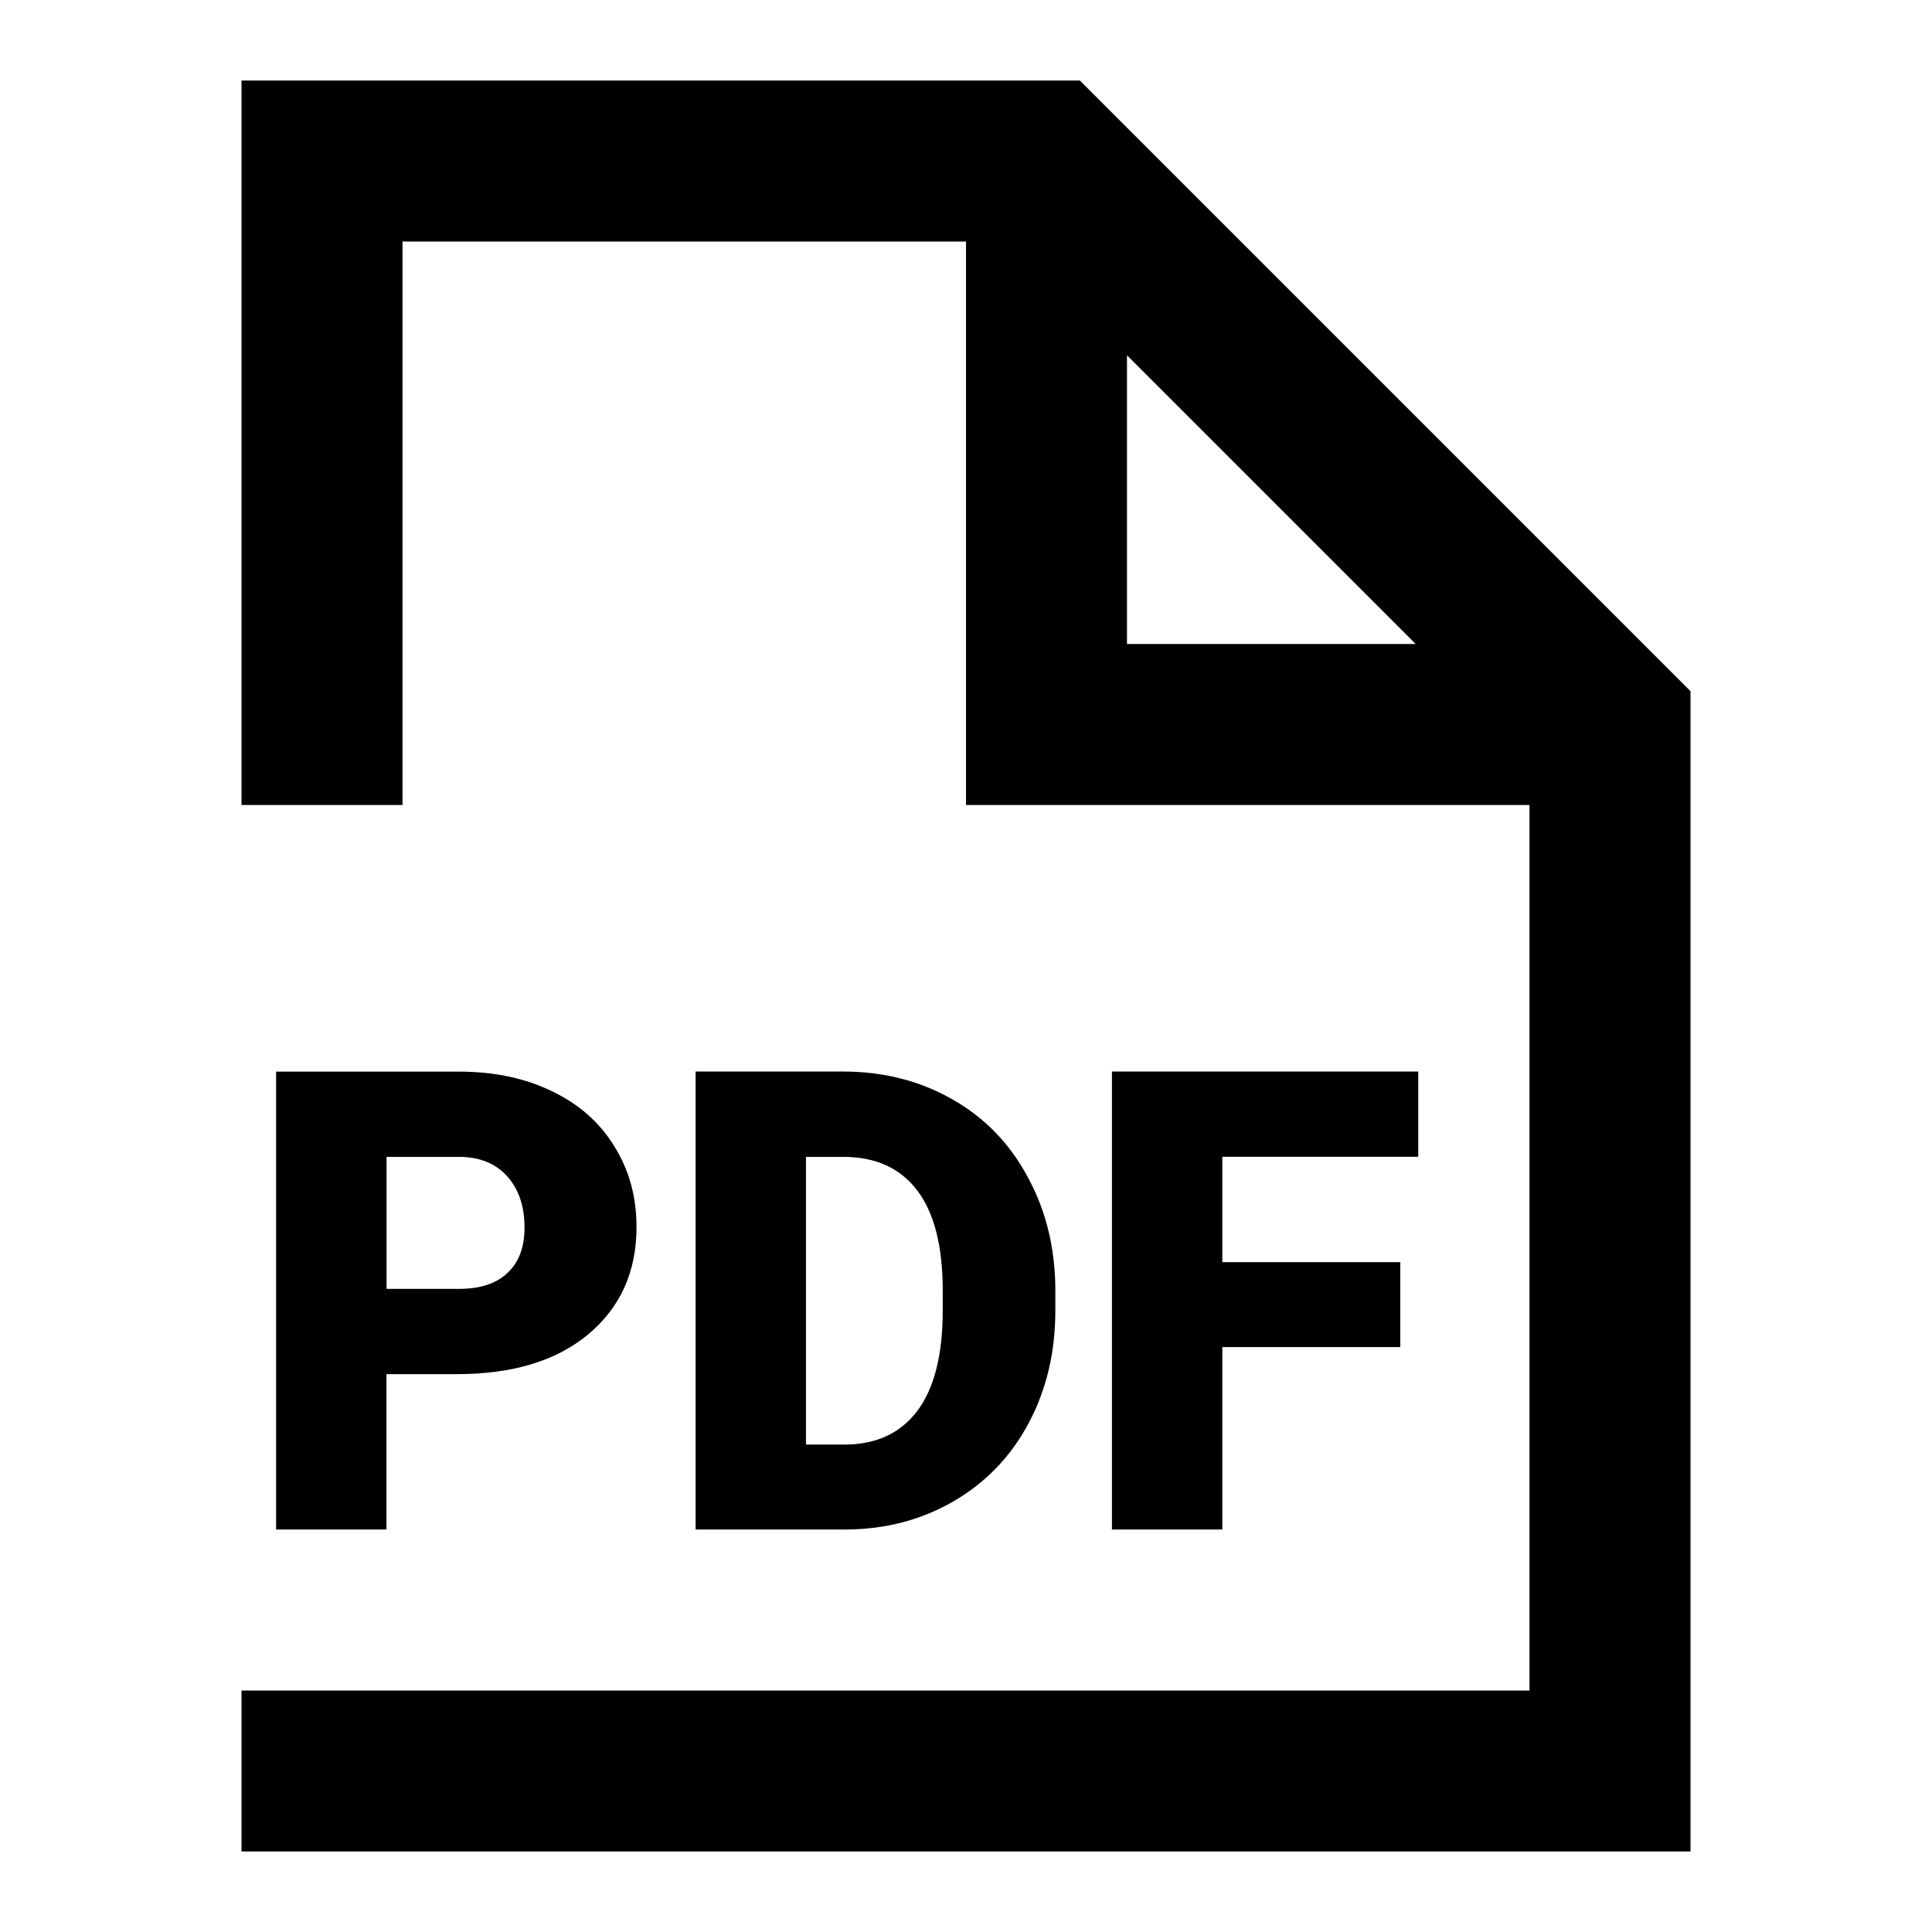 <?xml version="1.0" encoding="UTF-8"?>
<svg width="24" height="24" version="1.1" viewBox="0 0 24 24" xmlns="http://www.w3.org/2000/svg"><path d="m3 1v9h2v-7h7v7h7v11h-16v2h18v-14.414l-7.586-7.586h-10.414zm11 3.414 3.586 3.586h-3.586v-3.586zm-10.57 8.898v5.688h1.371v-1.93h0.875c0.693 0 1.237-0.165 1.633-0.496 0.398-0.333 0.598-0.777 0.598-1.332 0-0.375-0.092-0.71-0.277-1.004-0.182-0.297-0.441-0.525-0.777-0.684-0.333-0.162-0.717-0.242-1.152-0.242h-2.269zm5.211 0v5.688h1.871c0.492-0.003 0.937-0.12 1.336-0.352 0.401-0.234 0.711-0.557 0.93-0.969 0.221-0.414 0.332-0.881 0.332-1.402v-0.262c-0.003-0.516-0.117-0.98-0.344-1.395-0.224-0.417-0.536-0.738-0.938-0.965-0.401-0.229-0.853-0.344-1.355-0.344h-1.832zm5.172 0v5.688h1.371v-2.266h2.211v-1.055h-2.211v-1.309h2.434v-1.059h-3.805zm-9.012 1.059h0.914c0.247 0.003 0.443 0.083 0.586 0.242 0.143 0.159 0.215 0.371 0.215 0.637 0 0.242-0.07 0.43-0.211 0.562-0.138 0.133-0.34 0.199-0.605 0.199h-0.898v-1.641zm5.211 0h0.461c0.404 0 0.711 0.139 0.922 0.418 0.211 0.279 0.316 0.693 0.316 1.242v0.246c0 0.552-0.105 0.969-0.316 1.25-0.211 0.279-0.513 0.418-0.906 0.418h-0.477v-3.574z"/></svg>
